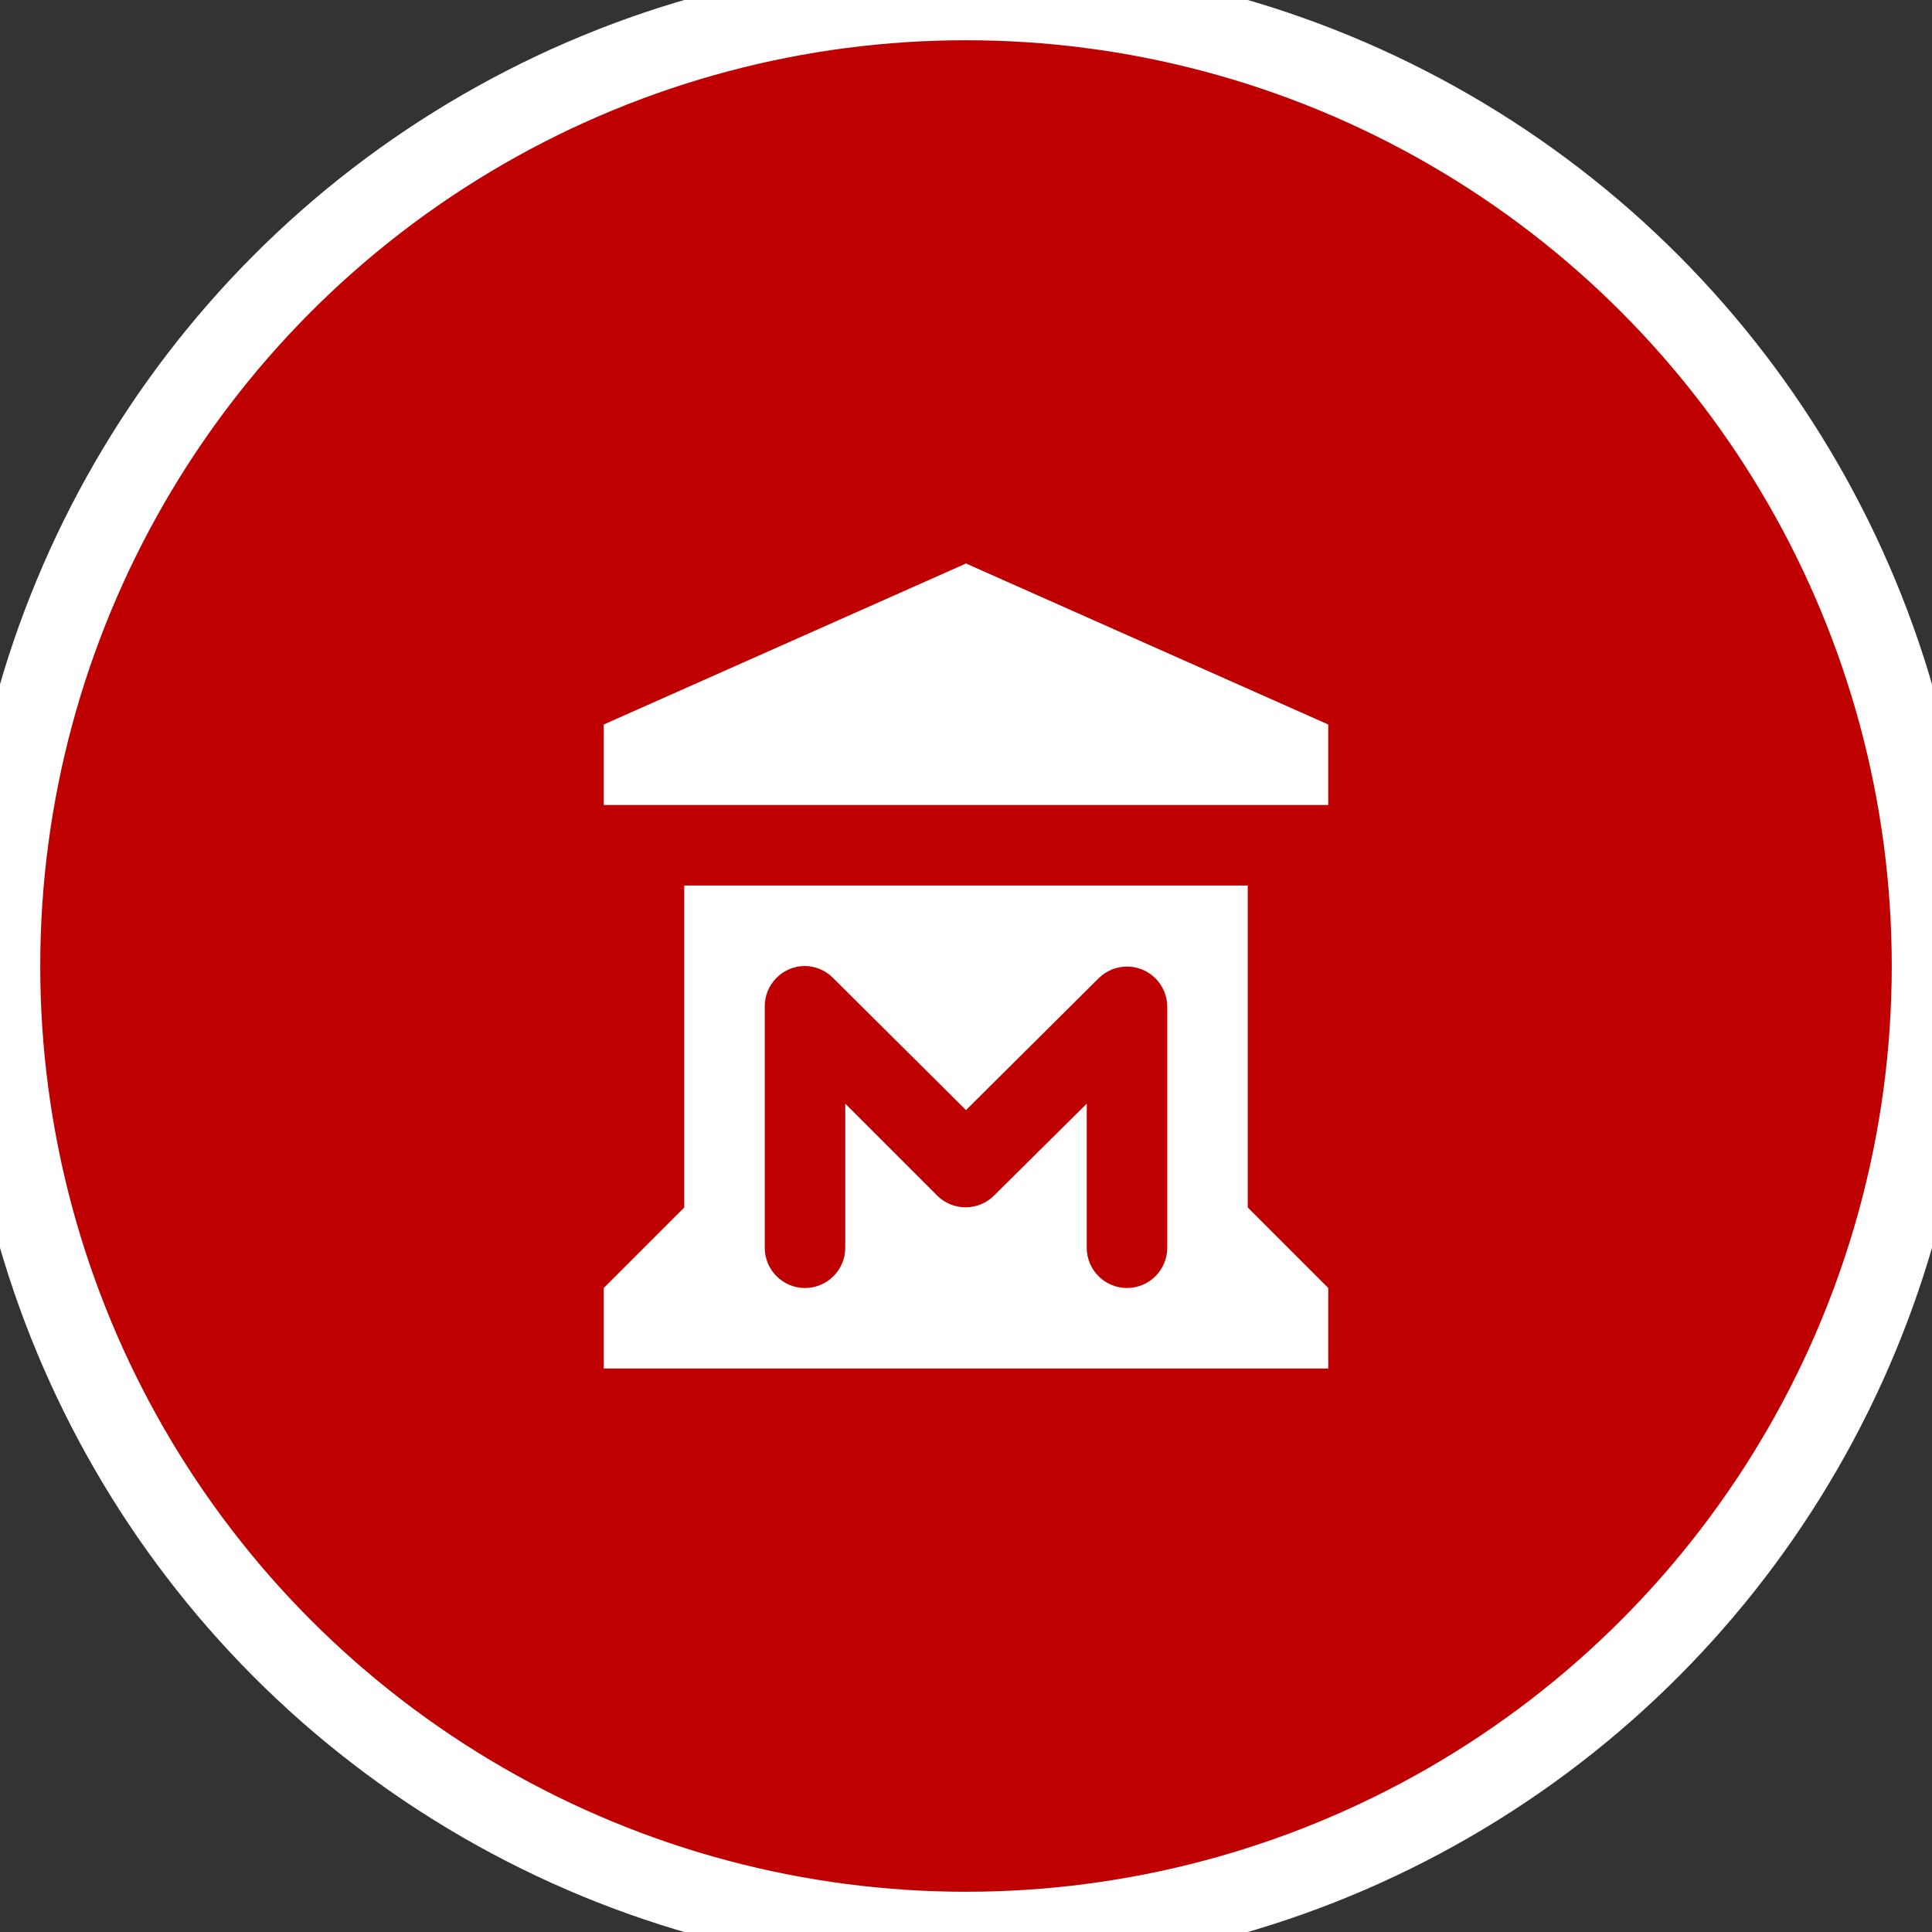 <svg width="24" height="24" xmlns="http://www.w3.org/2000/svg" version="1.1">

 <rect width="100%" height="100%" fill="#333333" stroke="none"/>

 <g>
  <title>Layer 1</title>
  <ellipse ry="12" rx="12" id="svg_2" cy="12" cx="12" stroke="#ffffff" fill="#bf0000"/>
  <path fill="#ffffff" id="svg_1" d="m12,7l-4.5,2l0,1l9,0l0,-1l-4.5,-2zm-3.5,4l0,4l-1,1l0,1l9,0l0,-1l-1,-1l0,-4l-7,0zm1.49,1c0.135,-0.001 0.265,0.053 0.36,0.15l1.65,1.64l1.65,-1.64c0.197,-0.193 0.514,-0.19 0.707,0.007c0.09,0.092 0.141,0.214 0.143,0.343l0,3c0,0.276 -0.224,0.5 -0.5,0.5s-0.5,-0.224 -0.5,-0.5l0,0l0,-1.79l-1.15,1.14c-0.195,0.196 -0.511,0.197 -0.707,0.003c-0.001,-0.001 -0.002,-0.002 -0.003,-0.003l-1.14,-1.14l0,1.79c0,0.276 -0.224,0.5 -0.5,0.5s-0.5,-0.224 -0.5,-0.5l0,0l0,-3c-0,-0.272 0.218,-0.495 0.49,-0.5z"/>
 </g>
</svg>